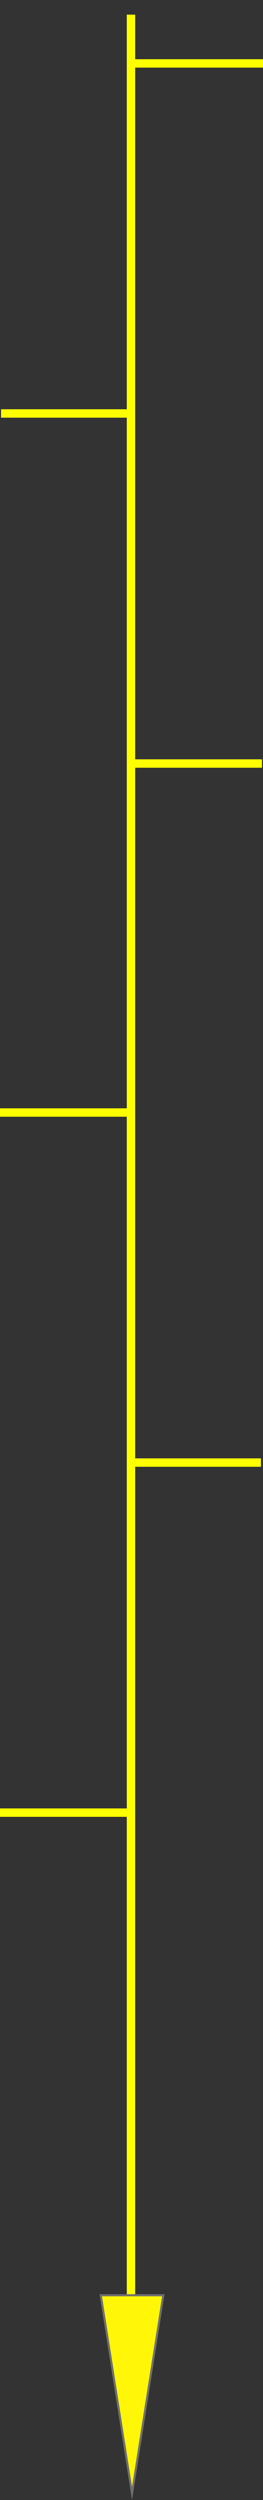 <svg xmlns="http://www.w3.org/2000/svg" width="125.5" height="1189.843" viewBox="0 0 125.5 1189.843">
  <rect x="0" y="0" width="125.5" height="1189.843" fill="#333333" stroke="none"/>
  <g id="Group_3021" data-name="Group 3021" transform="translate(-604.5 -4430.157)">
    <path id="Path_2876" data-name="Path 2876" d="M0,0V1117.756" transform="translate(667 4437.118)" fill="none" stroke="#ff0" stroke-width="4"/>
    <line id="Line_20" data-name="Line 20" x2="62.5" transform="translate(667.5 4460.341)" fill="none" stroke="#ff0" stroke-width="4"/>
    <line id="Line_21" data-name="Line 21" x2="62.5" transform="translate(605 4626.944)" fill="none" stroke="#ff0" stroke-width="4"/>
    <line id="Line_22" data-name="Line 22" x2="62.5" transform="translate(667 4793.547)" fill="none" stroke="#ff0" stroke-width="4"/>
    <line id="Line_23" data-name="Line 23" x2="62.5" transform="translate(604.5 4959.646)" fill="none" stroke="#ff0" stroke-width="4"/>
    <line id="Line_24" data-name="Line 24" x2="62.5" transform="translate(666.5 5126.249)" fill="none" stroke="#ff0" stroke-width="4"/>
    <line id="Line_25" data-name="Line 25" x2="62.5" transform="translate(604.5 5292.852)" fill="none" stroke="#ff0" stroke-width="4"/>
    <g id="Path_2877" data-name="Path 2877" transform="translate(683 5620) rotate(180)" fill="#fff707">
      <path d="M 30.415 97.442 L 0.585 97.442 L 15.5 3.199 L 16.801 11.418 L 24.353 59.139 L 30.415 97.442 Z" stroke="none"/>
      <path d="M 15.5 6.398 L 1.171 96.942 L 29.829 96.942 L 15.5 6.398 M 15.5 0 L 31 97.942 L 0 97.942 L 15.5 0 Z" stroke="none" fill="#707070"/>
    </g>
  </g>
</svg>
